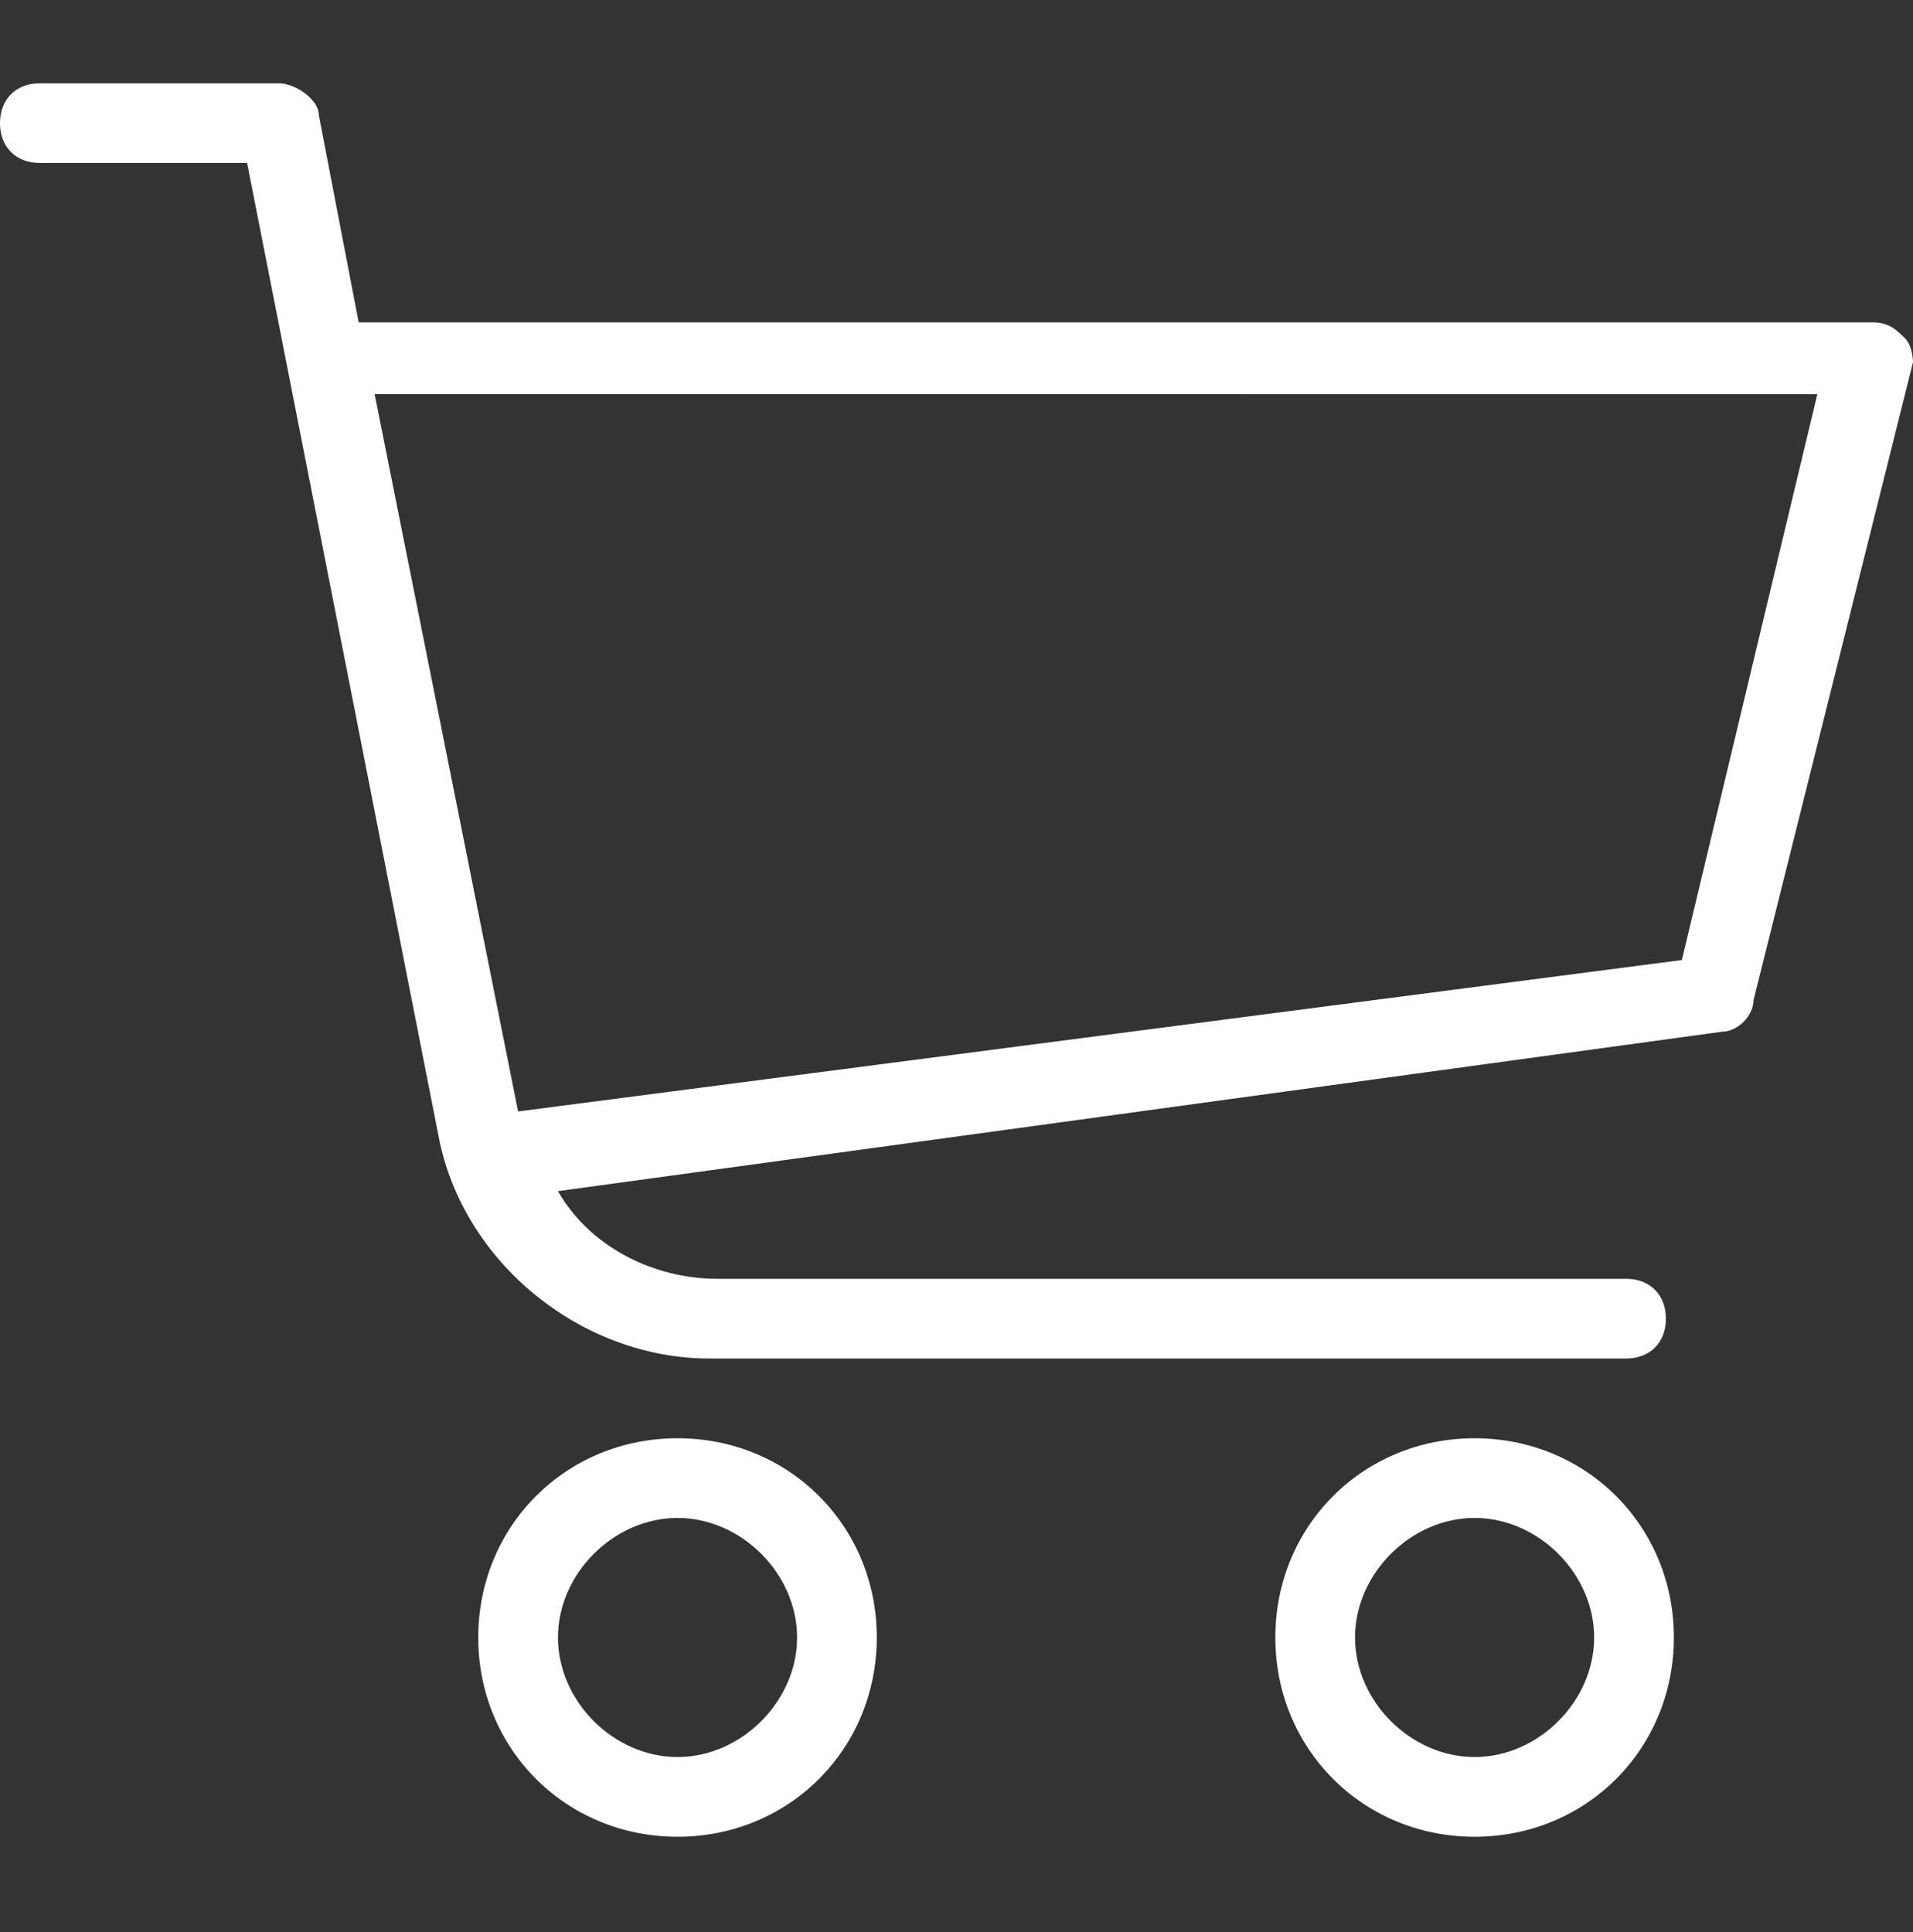 <svg width="100" height="101" fill="none" xmlns="http://www.w3.org/2000/svg">
    <rect width="100%" height="100%" fill="#333333" stroke="none"/>
    <path d="M99.583 17.688c-.416-.417-.833-.834-1.666-.834H18.75L16.667 6.021c0-.833-1.25-1.667-2.084-1.667h-12.5C.833 4.354 0 5.188 0 6.438S.833 8.52 2.083 8.52h10.834l10 50.833c1.25 6.667 7.5 11.667 14.166 11.667H85c1.25 0 2.083-.833 2.083-2.083 0-1.25-.833-2.084-2.083-2.084H37.5c-3.333 0-6.667-1.666-8.333-4.583L90 53.938c.833 0 1.667-.834 1.667-1.667L100 18.938s0-.834-.417-1.25zm-11.666 32.5-60.834 7.916-7.5-37.5H95l-7.083 29.584zM35.417 75.188C29.583 75.188 25 79.77 25 85.603c0 5.834 4.583 10.417 10.417 10.417 5.833 0 10.416-4.584 10.416-10.417S41.25 75.188 35.417 75.188zm0 16.666c-3.334 0-6.25-2.917-6.25-6.25s2.916-6.25 6.25-6.25c3.333 0 6.25 2.917 6.25 6.25s-2.917 6.25-6.25 6.25zM77.083 75.188c-5.833 0-10.416 4.583-10.416 10.416 0 5.834 4.583 10.417 10.416 10.417 5.834 0 10.417-4.584 10.417-10.417s-4.583-10.416-10.417-10.416zm0 16.666c-3.333 0-6.25-2.917-6.25-6.25s2.917-6.25 6.25-6.25c3.334 0 6.25 2.917 6.25 6.25s-2.916 6.25-6.25 6.25z" fill="#fff"/>
</svg>
